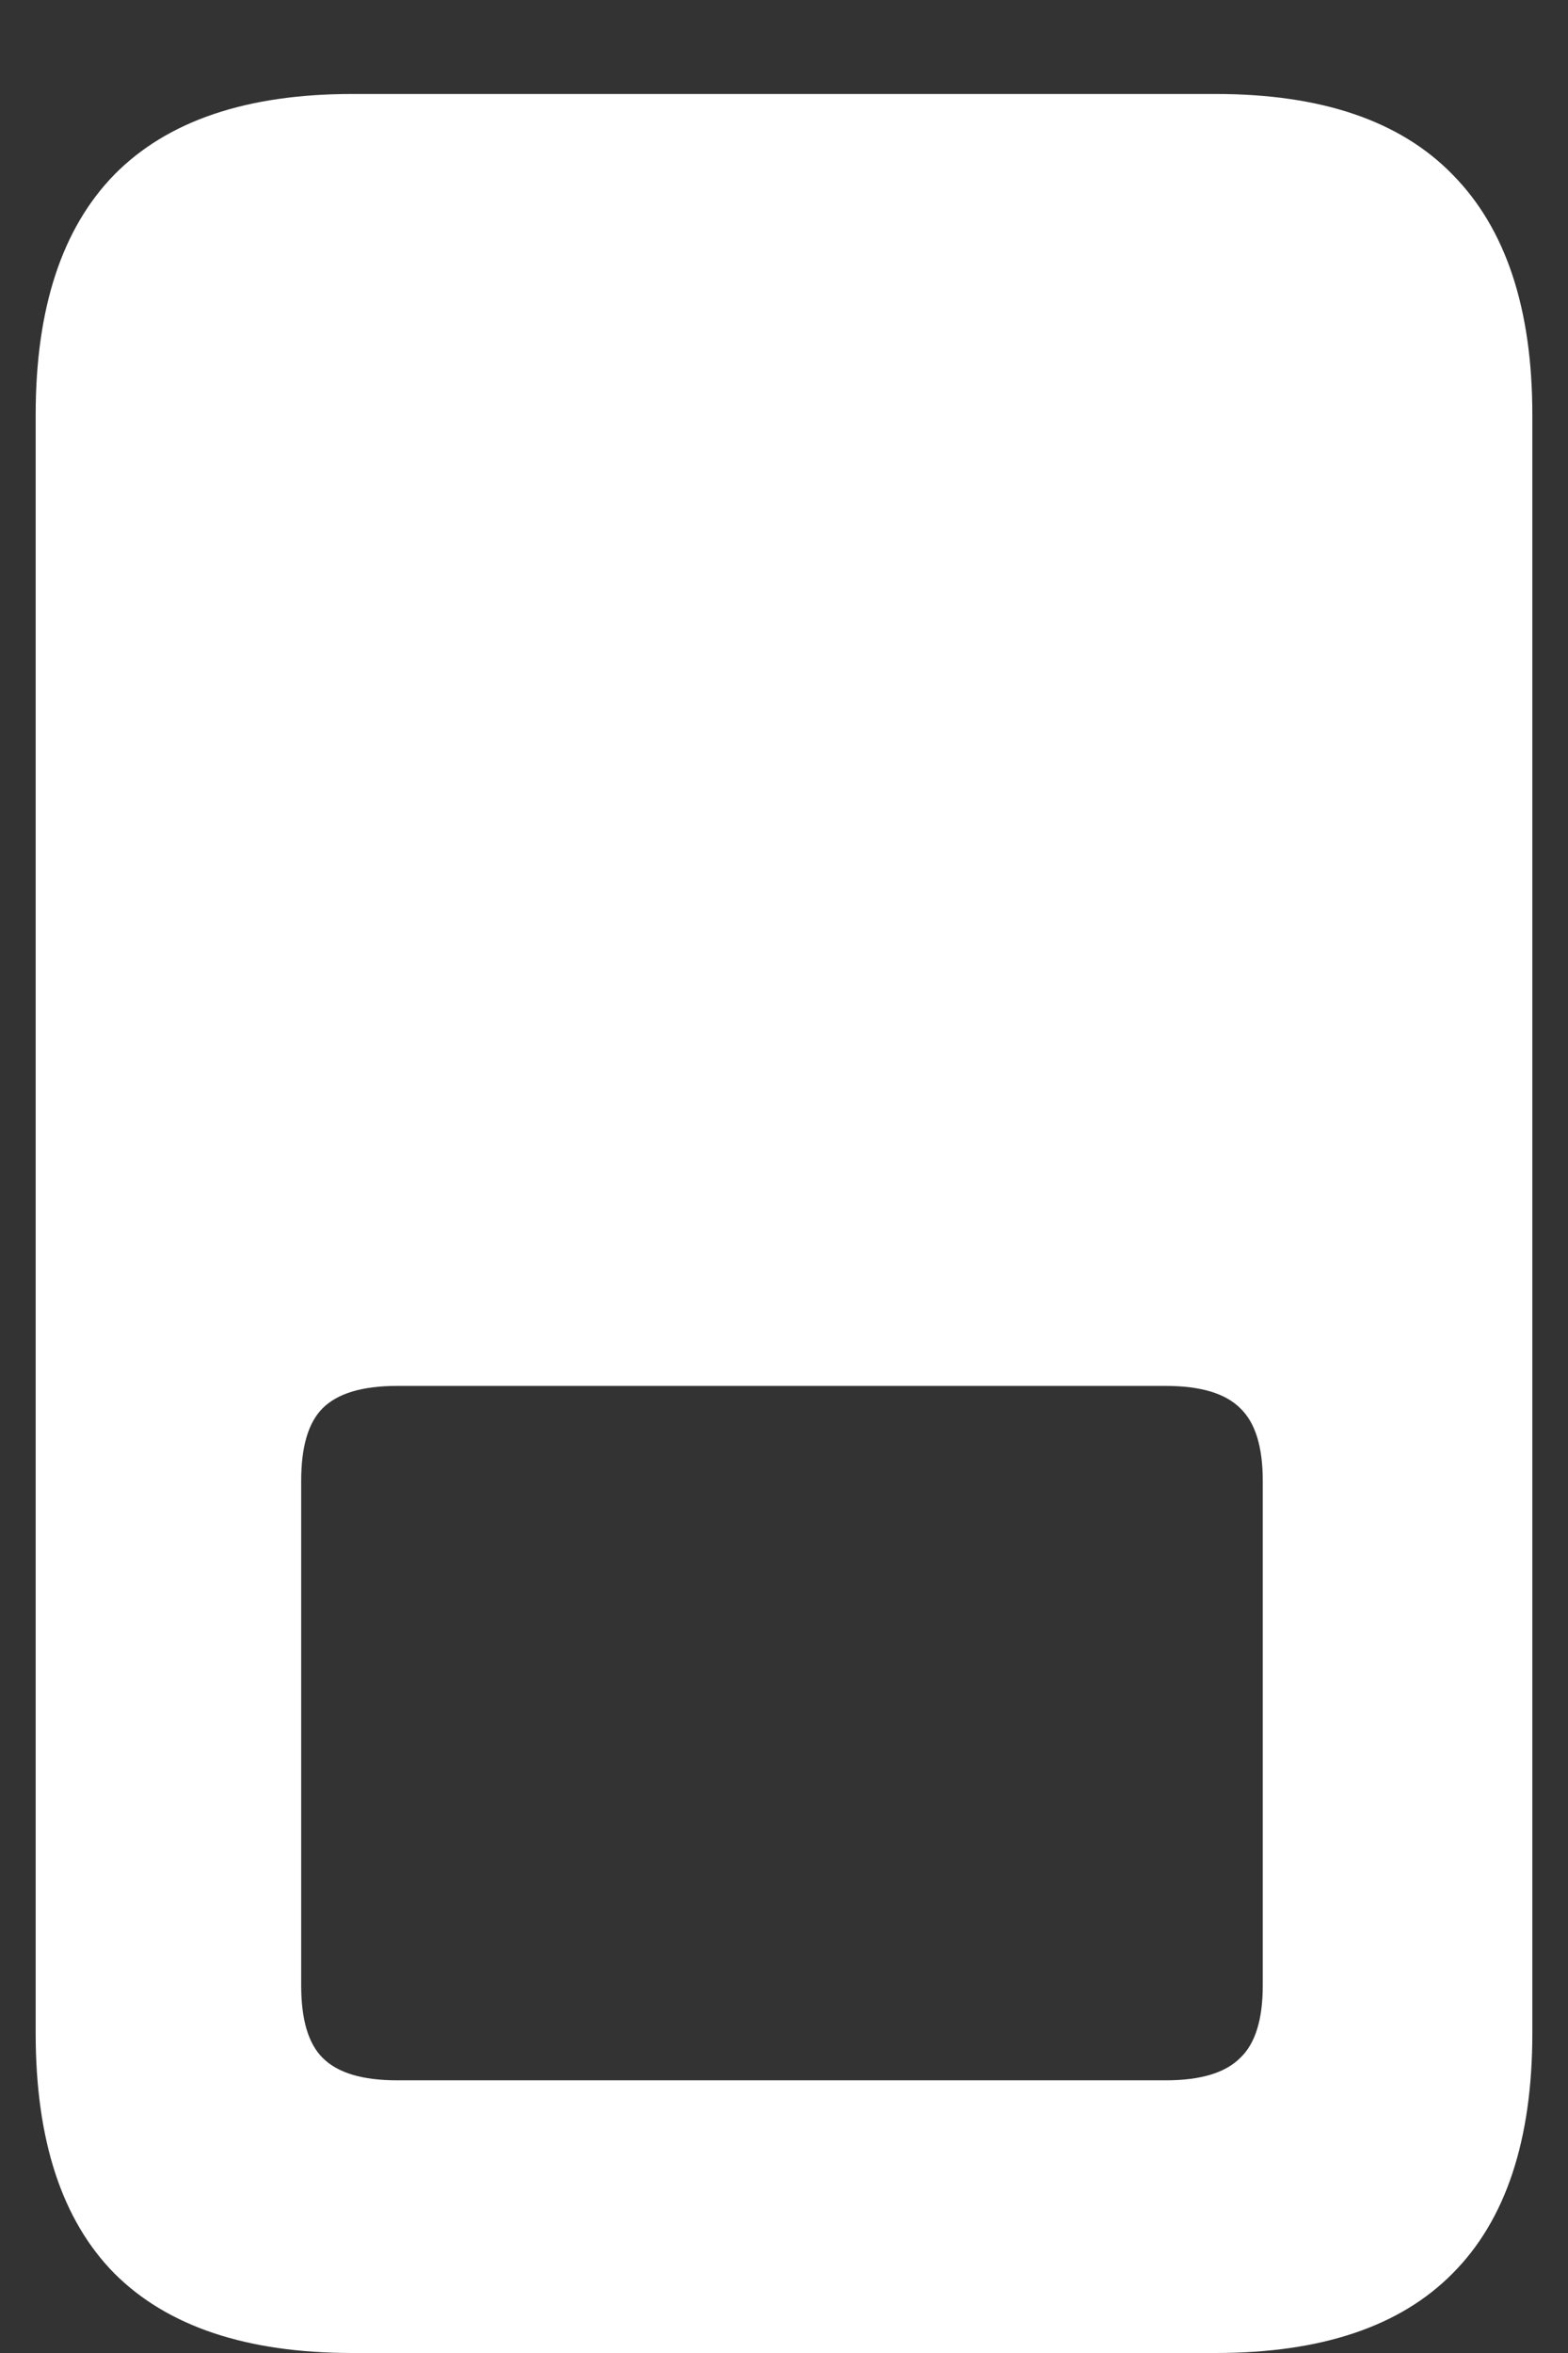 <svg width="12" height="18" viewBox="0 0 12 18" fill="none" xmlns="http://www.w3.org/2000/svg">
<rect x="0" y="0" width="12" height="18" fill="#333333" stroke="none"/>
<path d="M2.695 0.719C1.888 0.719 1.281 0.924 0.875 1.336C0.474 1.747 0.273 2.359 0.273 3.172V15.555C0.273 16.372 0.474 16.984 0.875 17.391C1.281 17.797 1.888 18 2.695 18H9.305C10.112 18 10.716 17.797 11.117 17.391C11.523 16.984 11.727 16.372 11.727 15.555V3.172C11.727 2.359 11.523 1.747 11.117 1.336C10.716 0.924 10.112 0.719 9.305 0.719H2.695ZM3.039 10.602H8.922C9.188 10.602 9.378 10.659 9.492 10.773C9.607 10.883 9.664 11.068 9.664 11.328V15.188C9.664 15.448 9.607 15.633 9.492 15.742C9.378 15.857 9.188 15.914 8.922 15.914H3.039C2.773 15.914 2.583 15.857 2.469 15.742C2.359 15.633 2.305 15.448 2.305 15.188V11.328C2.305 11.068 2.359 10.883 2.469 10.773C2.583 10.659 2.773 10.602 3.039 10.602Z" fill="white"/>
</svg>
